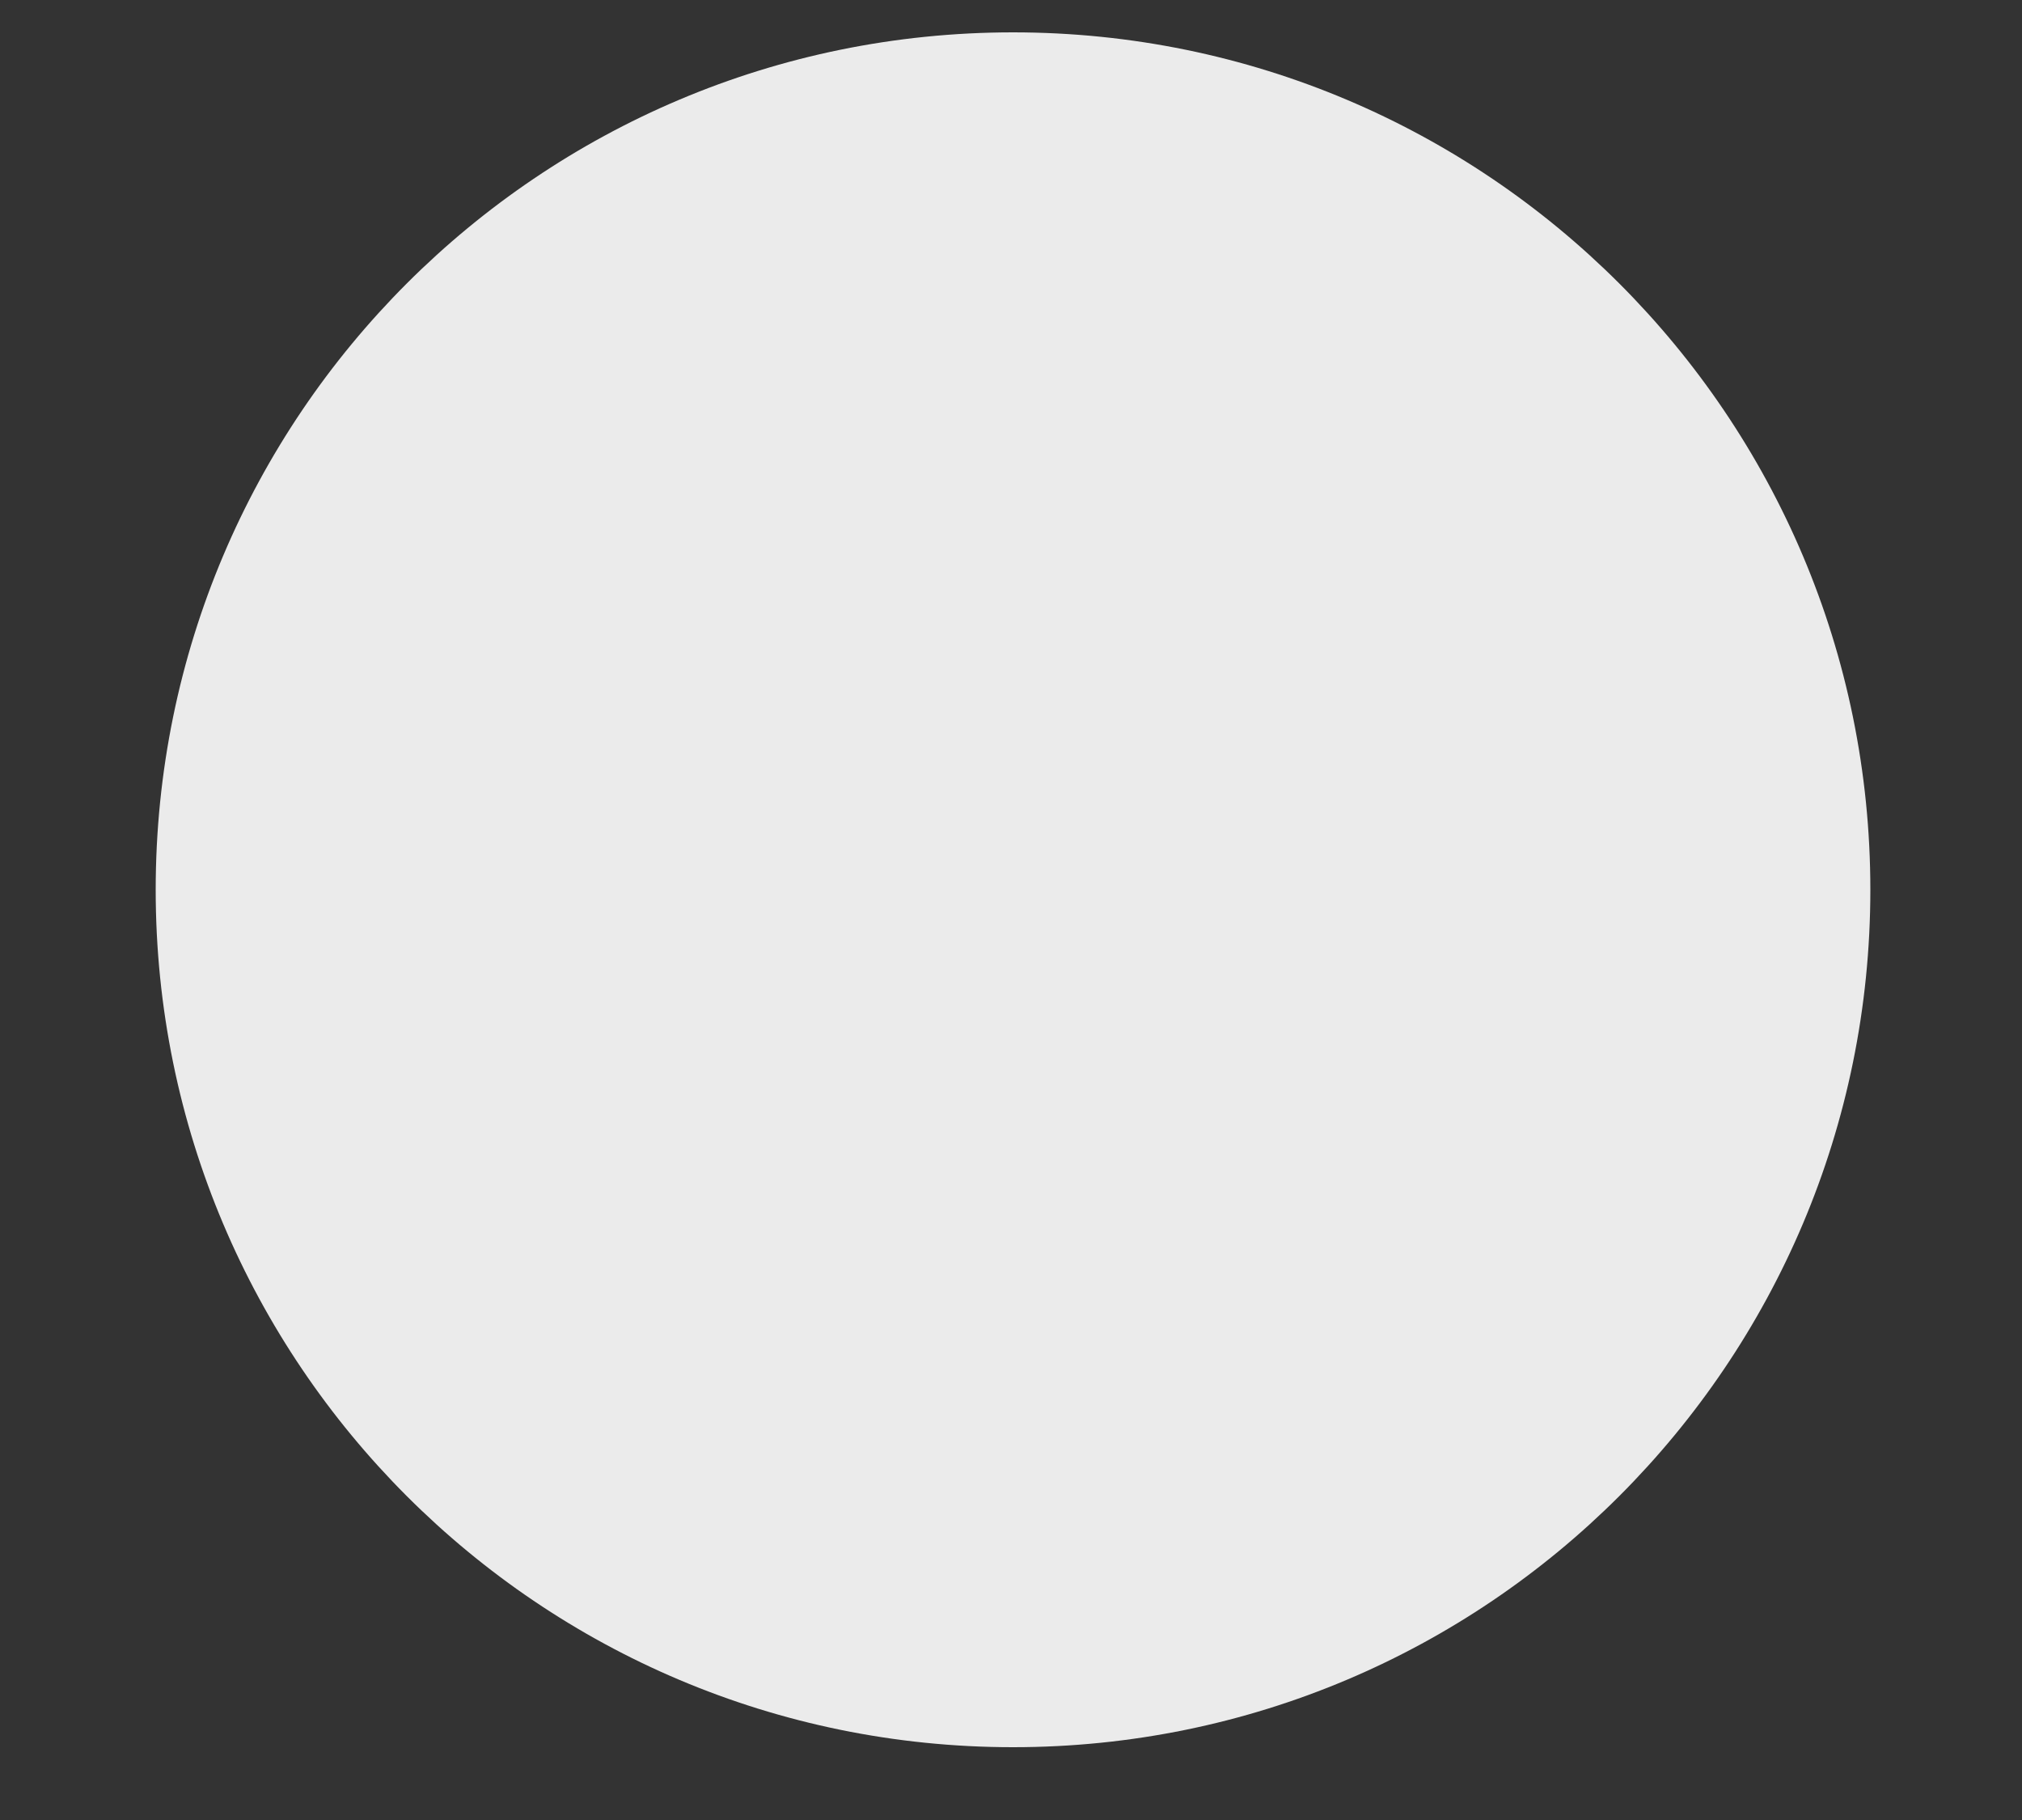 <?xml version="1.0" encoding="UTF-8" standalone="no"?><svg width='10' height='9' viewBox='0 0 10 9' fill='none' xmlns='http://www.w3.org/2000/svg'>
<rect x="0" y="0" width="10" height="9" fill="#333333" stroke="none"/>
<path d='M5.01 8.64C7.352 8.64 9.25 6.742 9.25 4.4C9.25 2.058 7.352 0.16 5.01 0.16C2.668 0.16 0.77 2.058 0.77 4.4C0.77 6.742 2.668 8.64 5.01 8.64Z' fill='#EBEBEB'/>
</svg>
